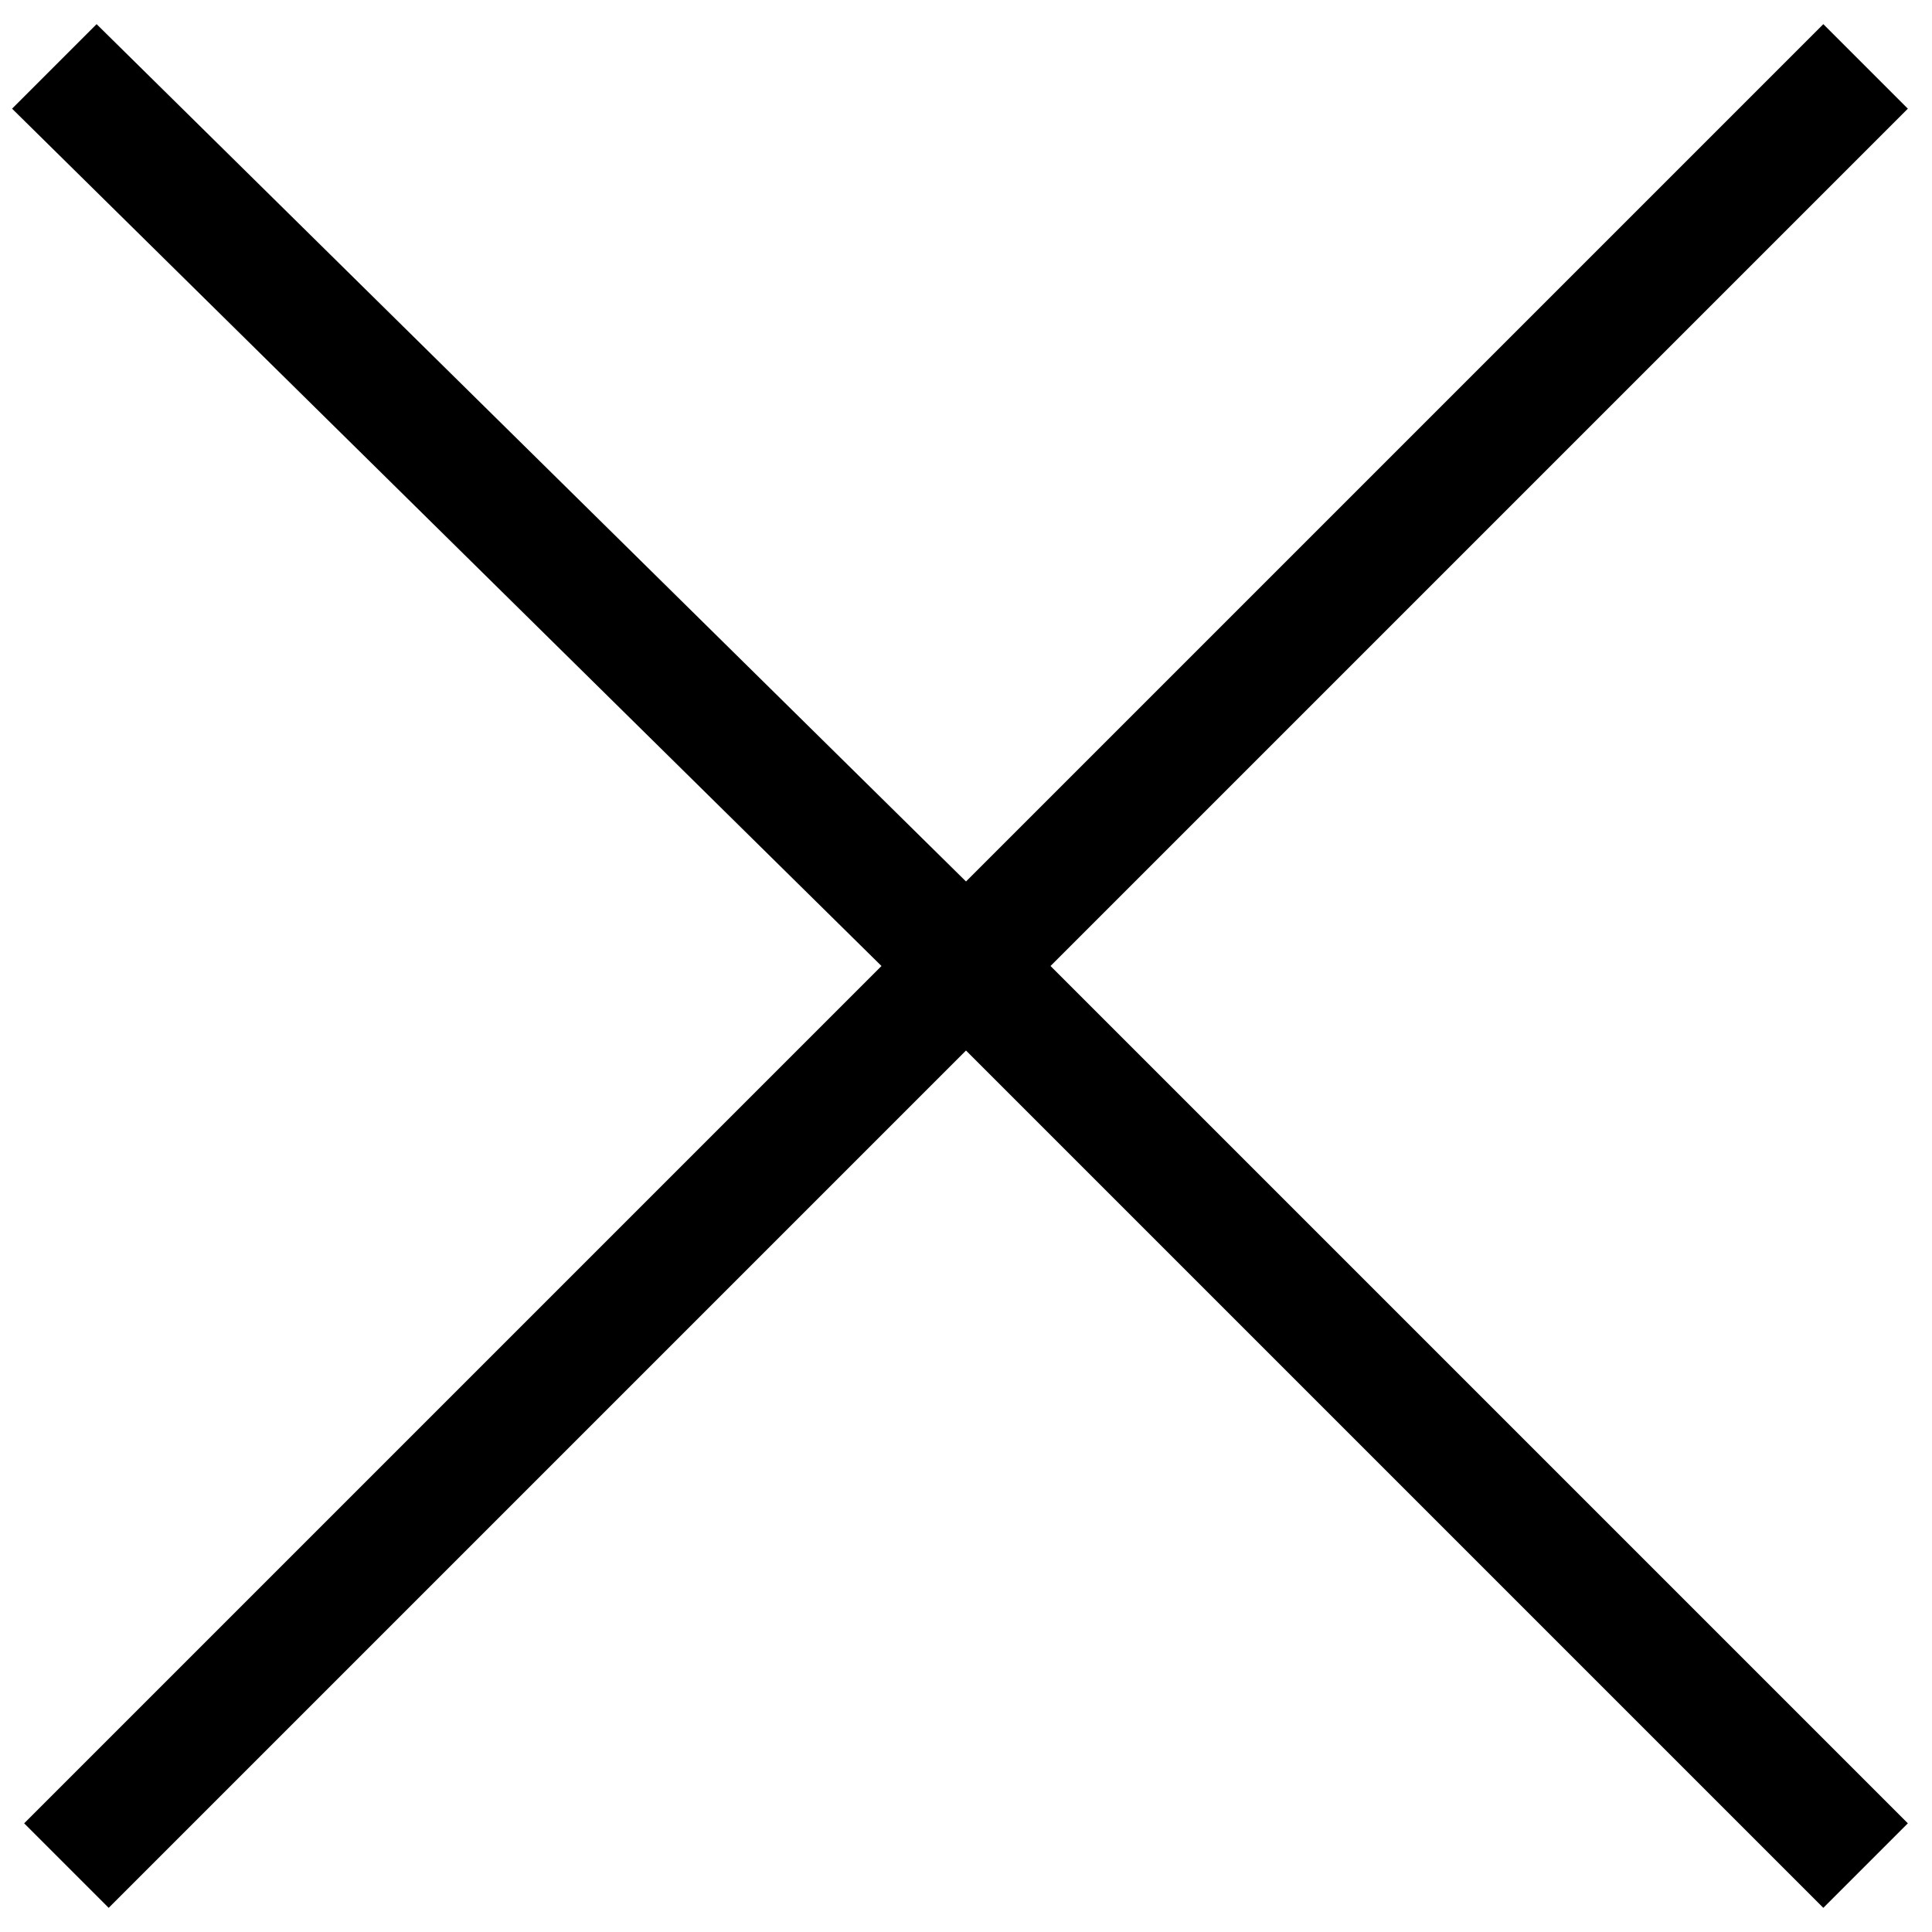 <svg id="Layer_1" xmlns="http://www.w3.org/2000/svg" viewBox="0 0 16 16"><style>.st0{enable-background:new}</style><title>assets/icons/icon-close</title><g id="Style-guide"><g id="Icons" transform="translate(-167 -117)"><path d="M8.7 8l7.1 7.1-.7.7L8 8.7.9 15.8l-.7-.7L7.3 8 .1.9.8.2 8 7.3 15.1.2l.7.7L8.7 8z" transform="translate(167 117)" class="st0" id="assets_x2F_icons_x2F_icon-close"/></g></g></svg>